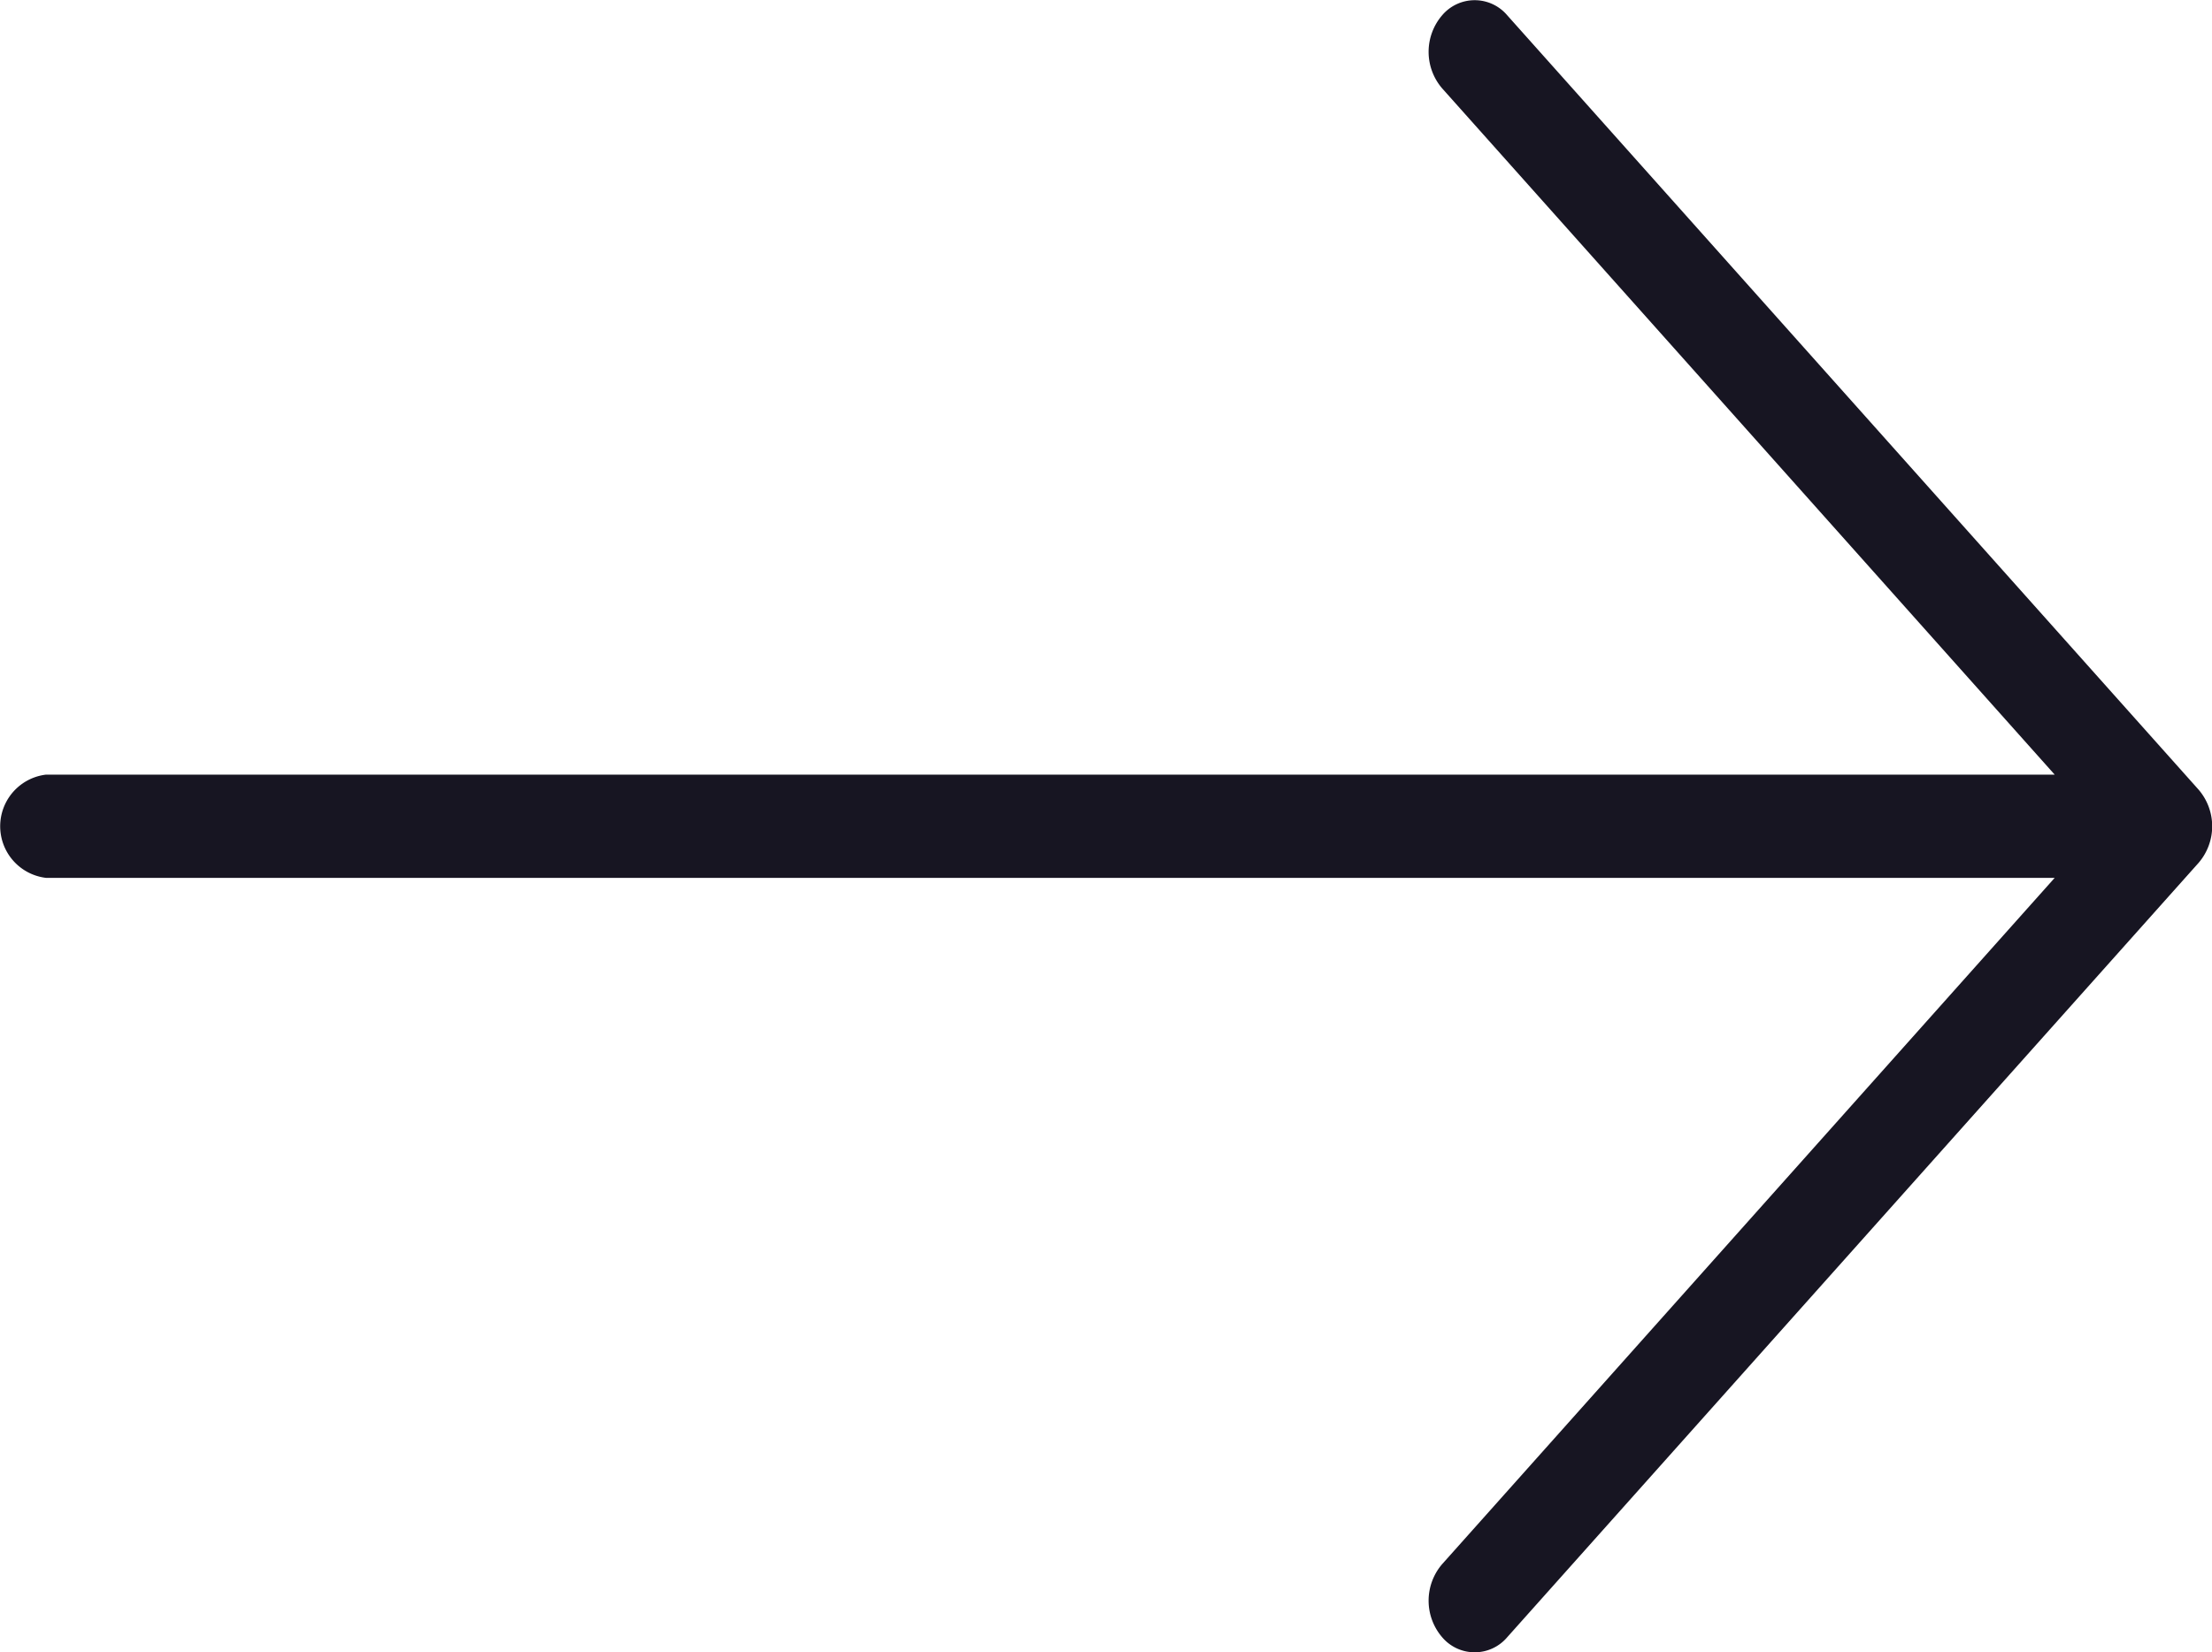 <svg xmlns="http://www.w3.org/2000/svg" width="40" height="29.874" viewBox="0 0 40 29.874">
  <g id="right" transform="translate(0 -85.333)">
    <g id="グループ_5189" data-name="グループ 5189" transform="translate(0 85.333)">
      <path id="パス_2008" data-name="パス 2008" d="M39.756,99.61l-12.5-14a.771.771,0,0,0-1.178,0,1.014,1.014,0,0,0,0,1.32l11.077,12.41H.833a.94.94,0,0,0,0,1.867H37.155l-11.077,12.41a1.014,1.014,0,0,0,0,1.32.771.771,0,0,0,1.178,0l12.5-14A1.014,1.014,0,0,0,39.756,99.61Z" transform="translate(0 -85.333)" fill="#171522"/>
    </g>
  </g>
</svg>
